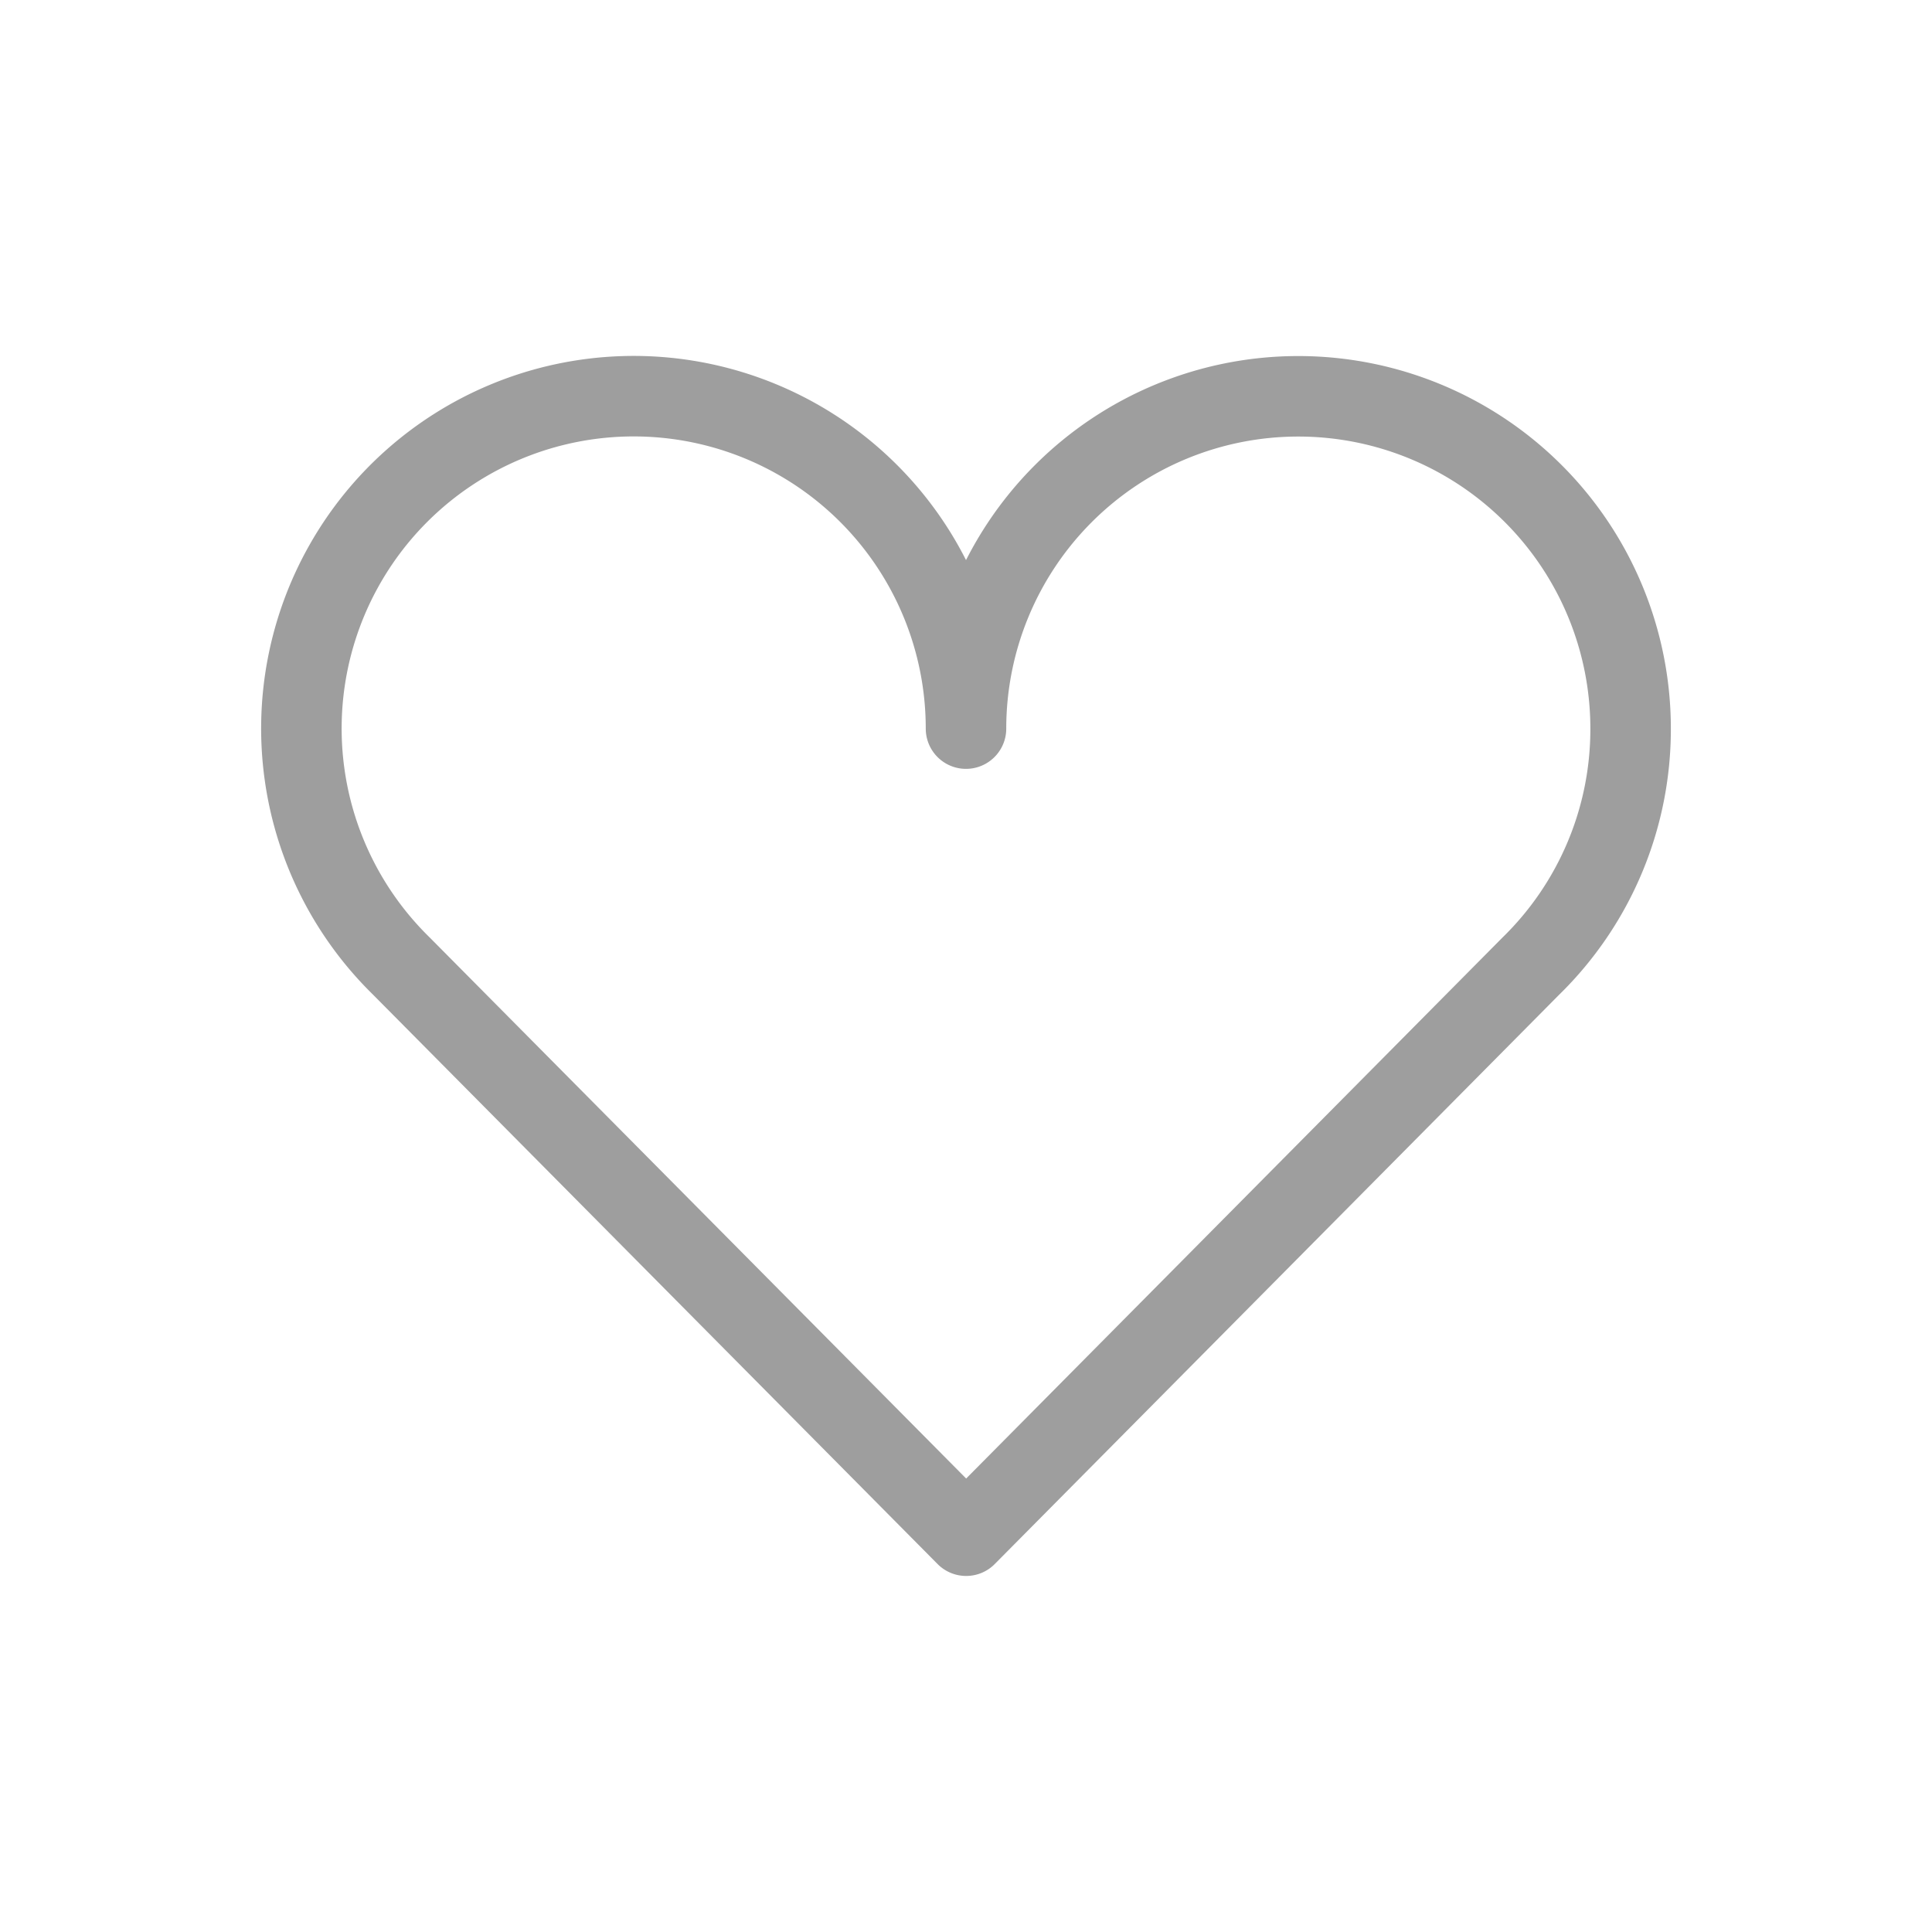 <svg xmlns="http://www.w3.org/2000/svg" id="like_g_m" width="24" height="24" viewBox="0 0 24 24">
    <path id="패스_9" fill="none" stroke="#9e9e9e" stroke-linecap="round" stroke-linejoin="round" d="M123.373 434.625a4.128 4.128 0 0 0-8.256 0 4.128 4.128 0 1 0-7.015 2.949l7.017 7.077 7.016-7.077a4.113 4.113 0 0 0 1.238-2.949z" data-name="패스 9" transform="translate(-103.117 -425.574)"/>
</svg>
